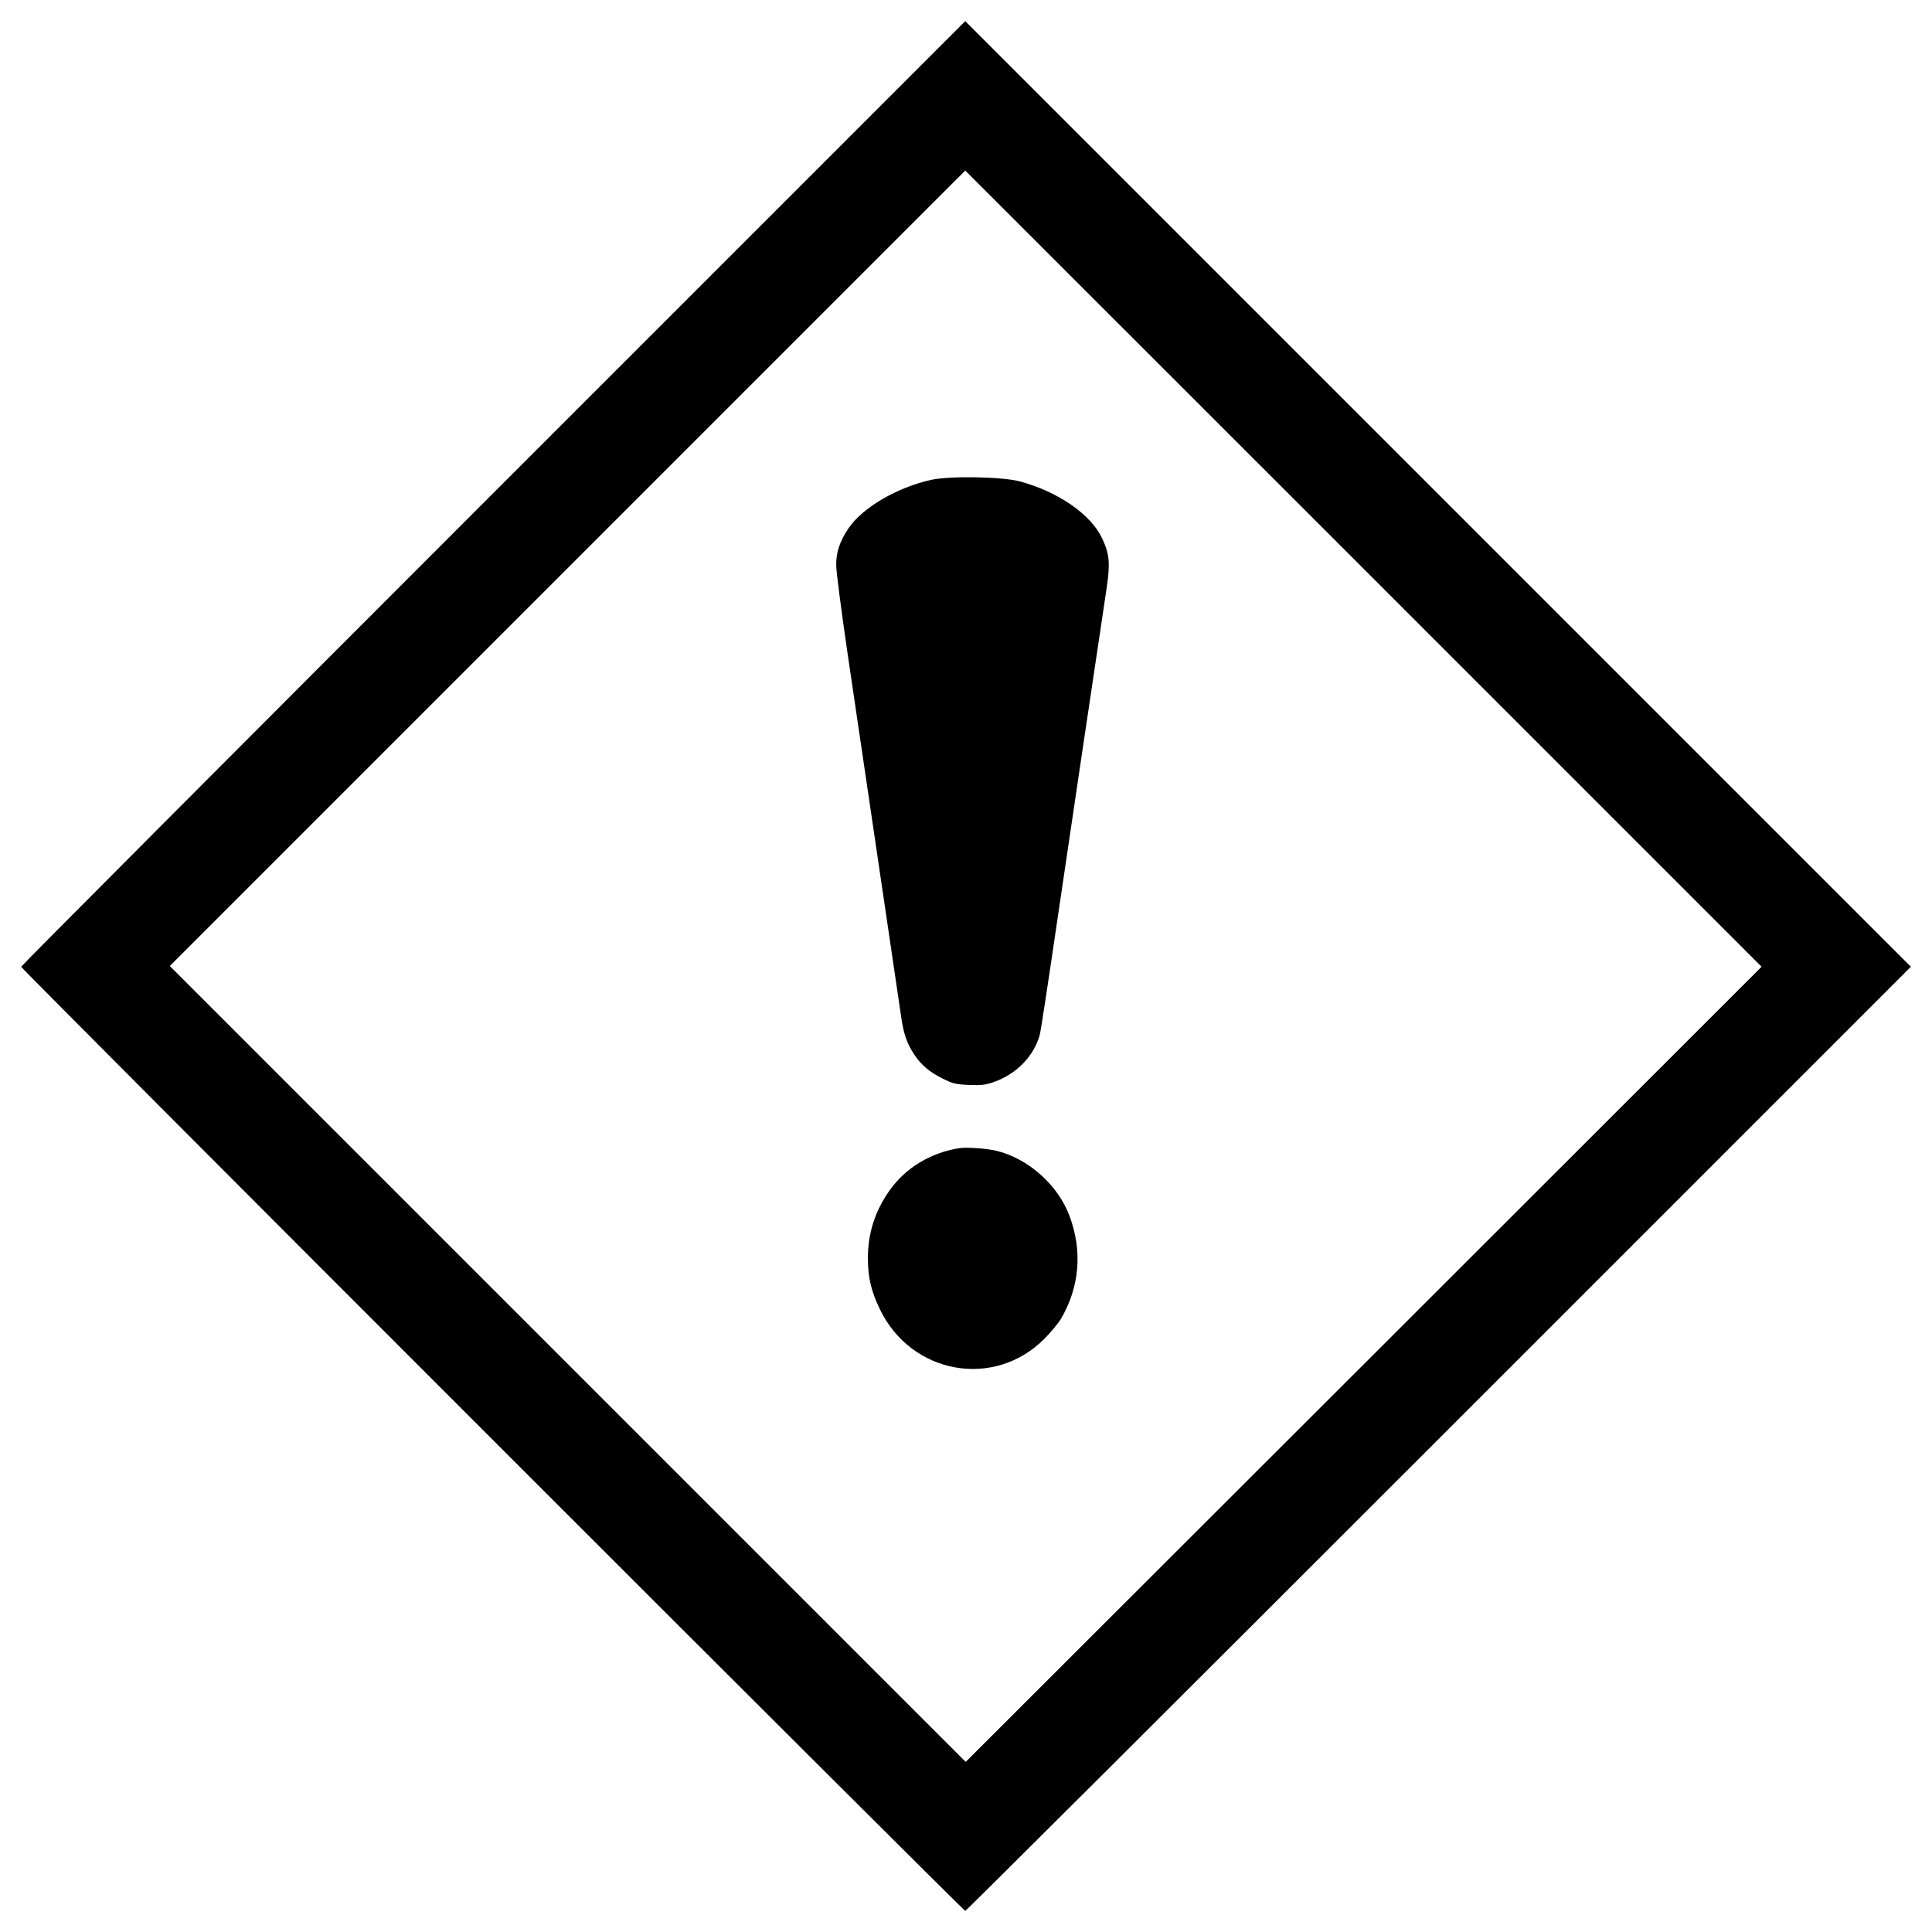 <?xml version="1.0" standalone="no"?>
<!DOCTYPE svg PUBLIC "-//W3C//DTD SVG 20010904//EN"
 "http://www.w3.org/TR/2001/REC-SVG-20010904/DTD/svg10.dtd">
<svg version="1.0" xmlns="http://www.w3.org/2000/svg"
 width="1280pt" height="1280pt" viewBox="0 0 1280 1280"
 preserveAspectRatio="xMidYMid meet">

<g transform="translate(0,1280) scale(0.1,-0.1)"
fill="#000000" stroke="none">
<path d="M3267 9532 c-1720 -1720 -3127 -3132 -3127 -3137 0 -13 6242 -6255
6255 -6255 6 0 1417 1407 3138 3128 l3127 3127 -3133 3133 -3132 3132 -3128
-3128z m5768 -5771 l-2637 -2634 -2636 2636 -2637 2637 2635 2635 2635 2635
2638 -2637 2638 -2638 -2636 -2634z"/>
<path d="M6170 9621 c-227 -50 -457 -185 -549 -322 -58 -87 -81 -156 -81 -243
0 -41 34 -303 75 -583 88 -593 338 -2289 356 -2413 15 -108 39 -176 85 -245
47 -71 102 -118 192 -162 64 -32 83 -37 170 -41 81 -3 107 -1 162 18 152 51
270 172 309 315 6 22 56 348 111 725 88 596 268 1812 332 2235 24 163 19 225
-30 328 -74 159 -292 310 -547 378 -117 31 -462 37 -585 10z"/>
<path d="M6355 5193 c-189 -30 -355 -130 -460 -278 -97 -136 -145 -284 -145
-450 0 -127 21 -219 80 -340 207 -430 756 -529 1088 -196 42 42 92 102 111
133 124 212 144 451 56 684 -76 203 -270 376 -480 429 -64 16 -201 26 -250 18z"/>
</g>
</svg>
